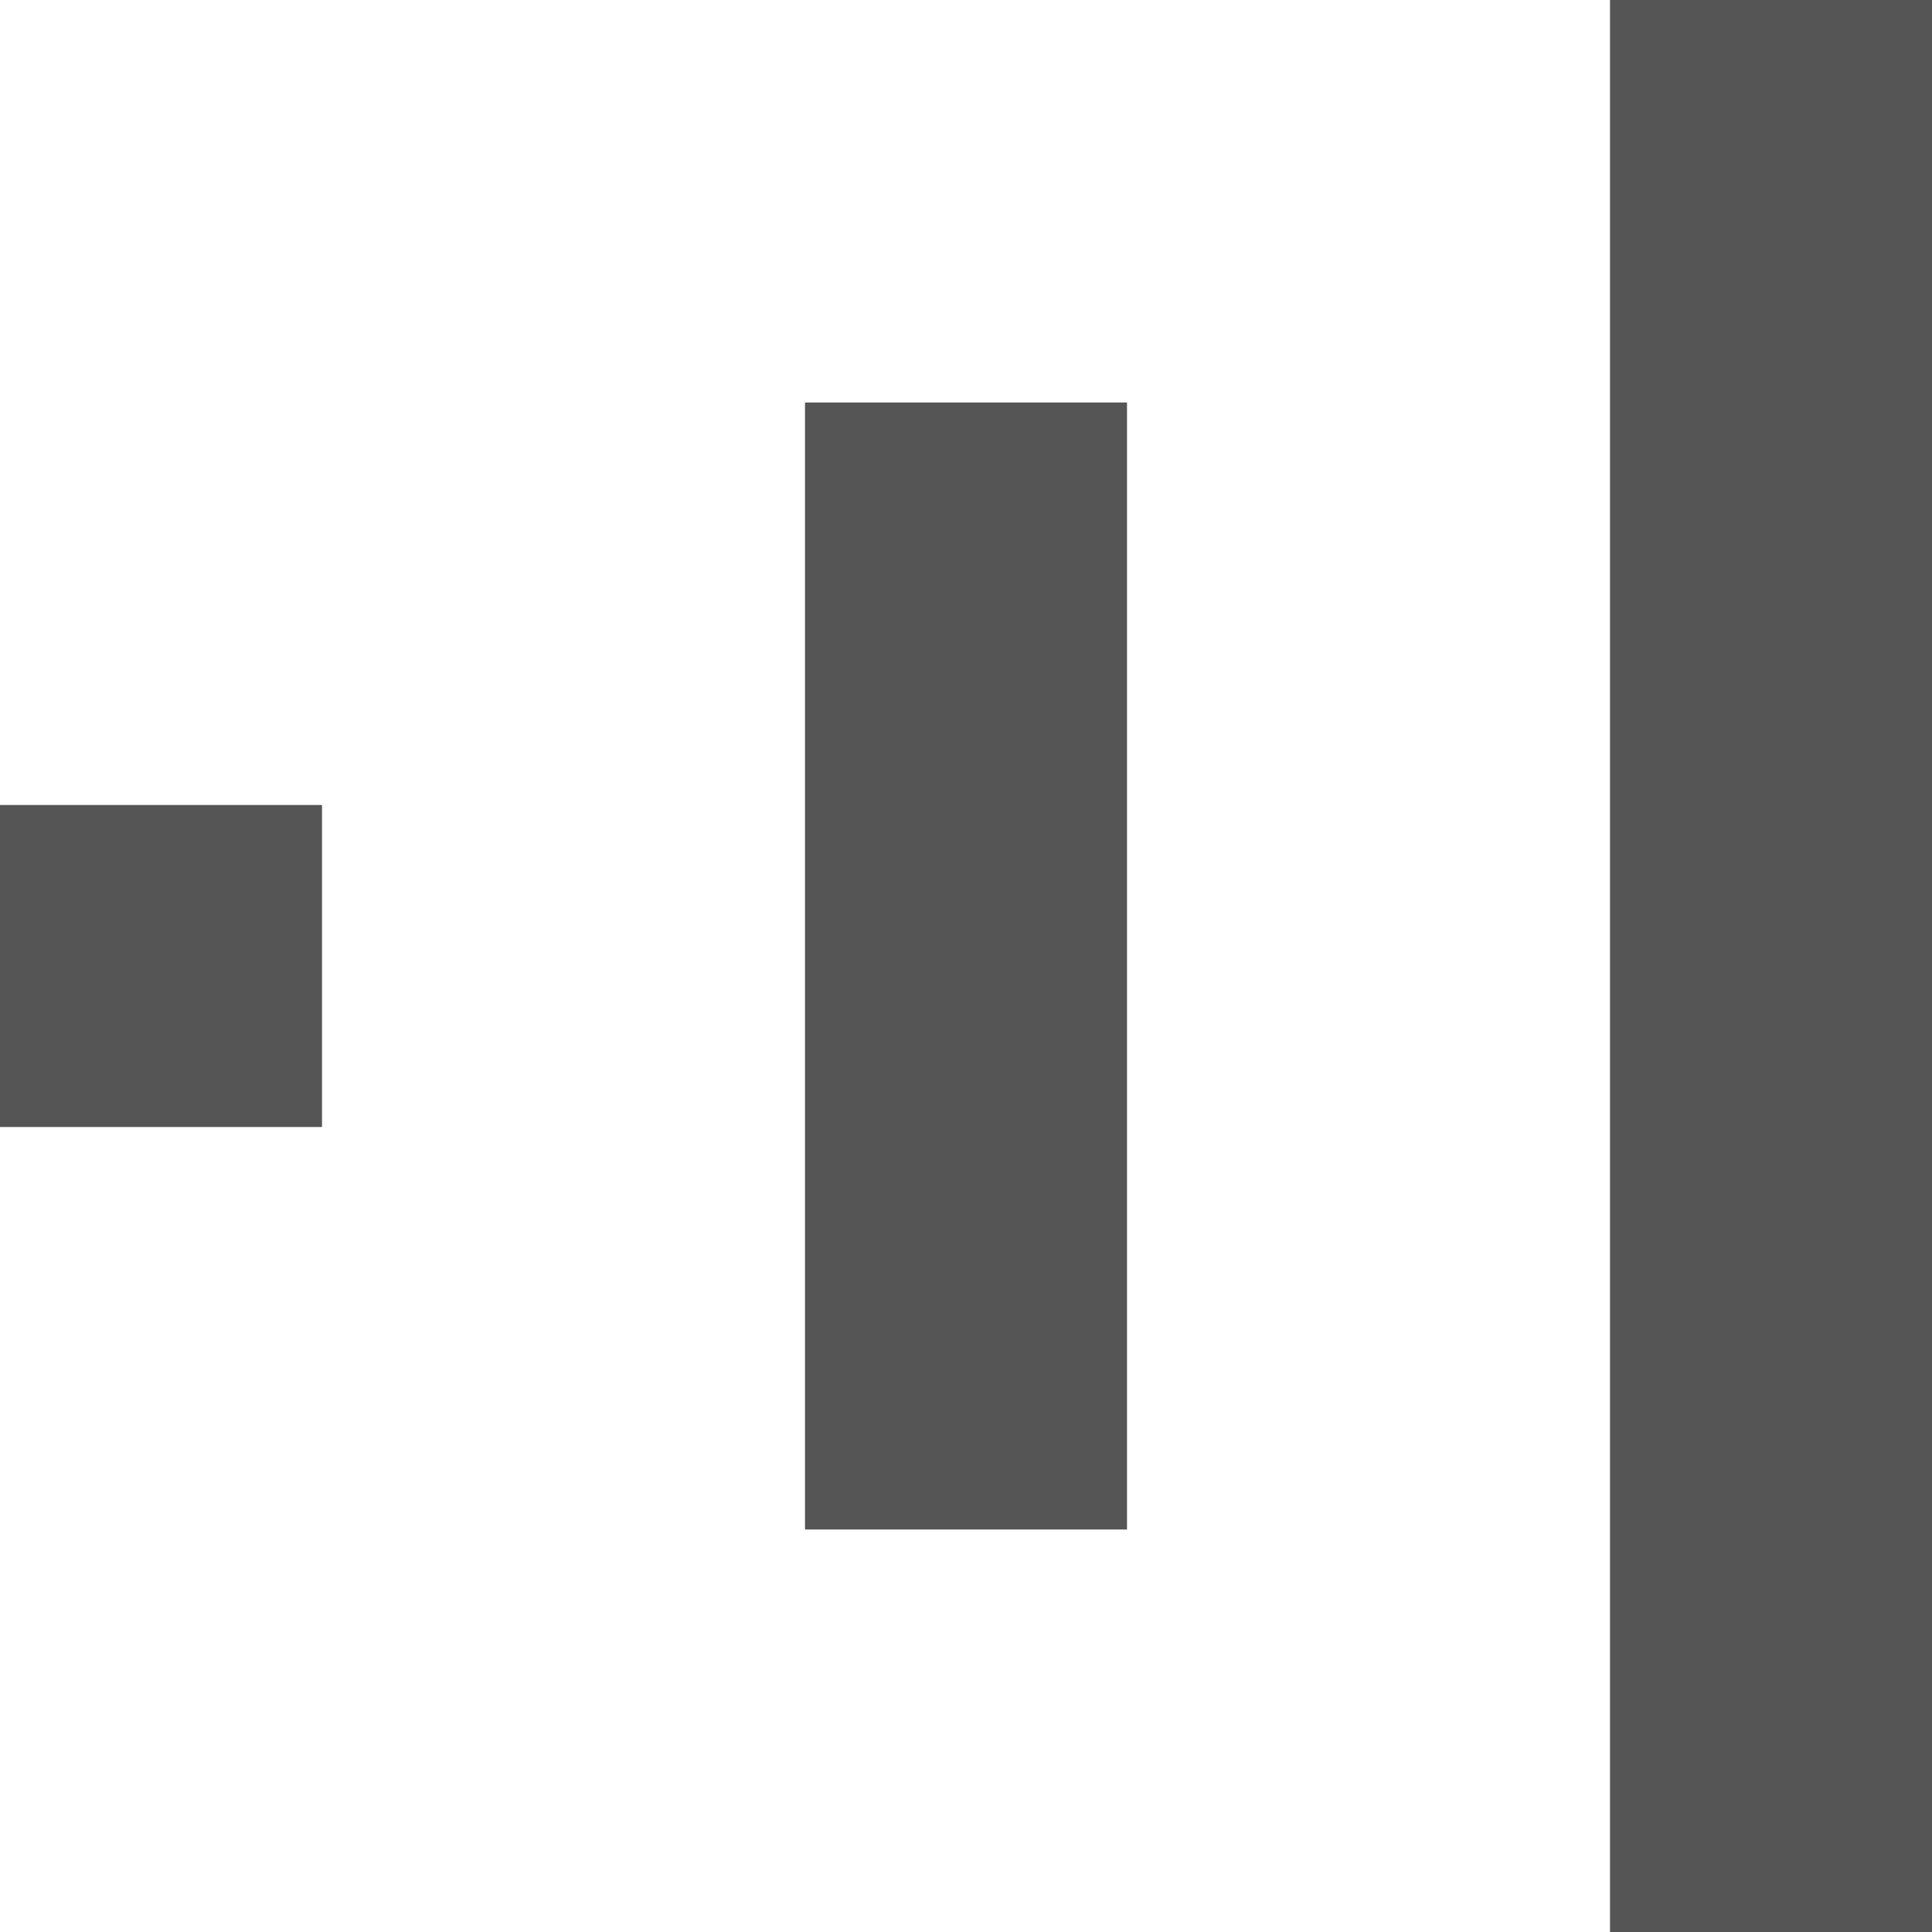 <svg xmlns="http://www.w3.org/2000/svg" viewBox="0 0 12 12"><title>collapseindicator_icon</title><g id="Layer_2" data-name="Layer 2"><g id="Onboarding"><rect x="5" y="5" width="12" height="2" transform="translate(17 -5) rotate(90)" style="fill:#555"/><rect y="5" width="2" height="2" transform="translate(7 5) rotate(90)" style="fill:#555"/><rect x="2.5" y="5" width="7" height="2" transform="translate(12) rotate(90)" style="fill:#555"/></g></g></svg>
